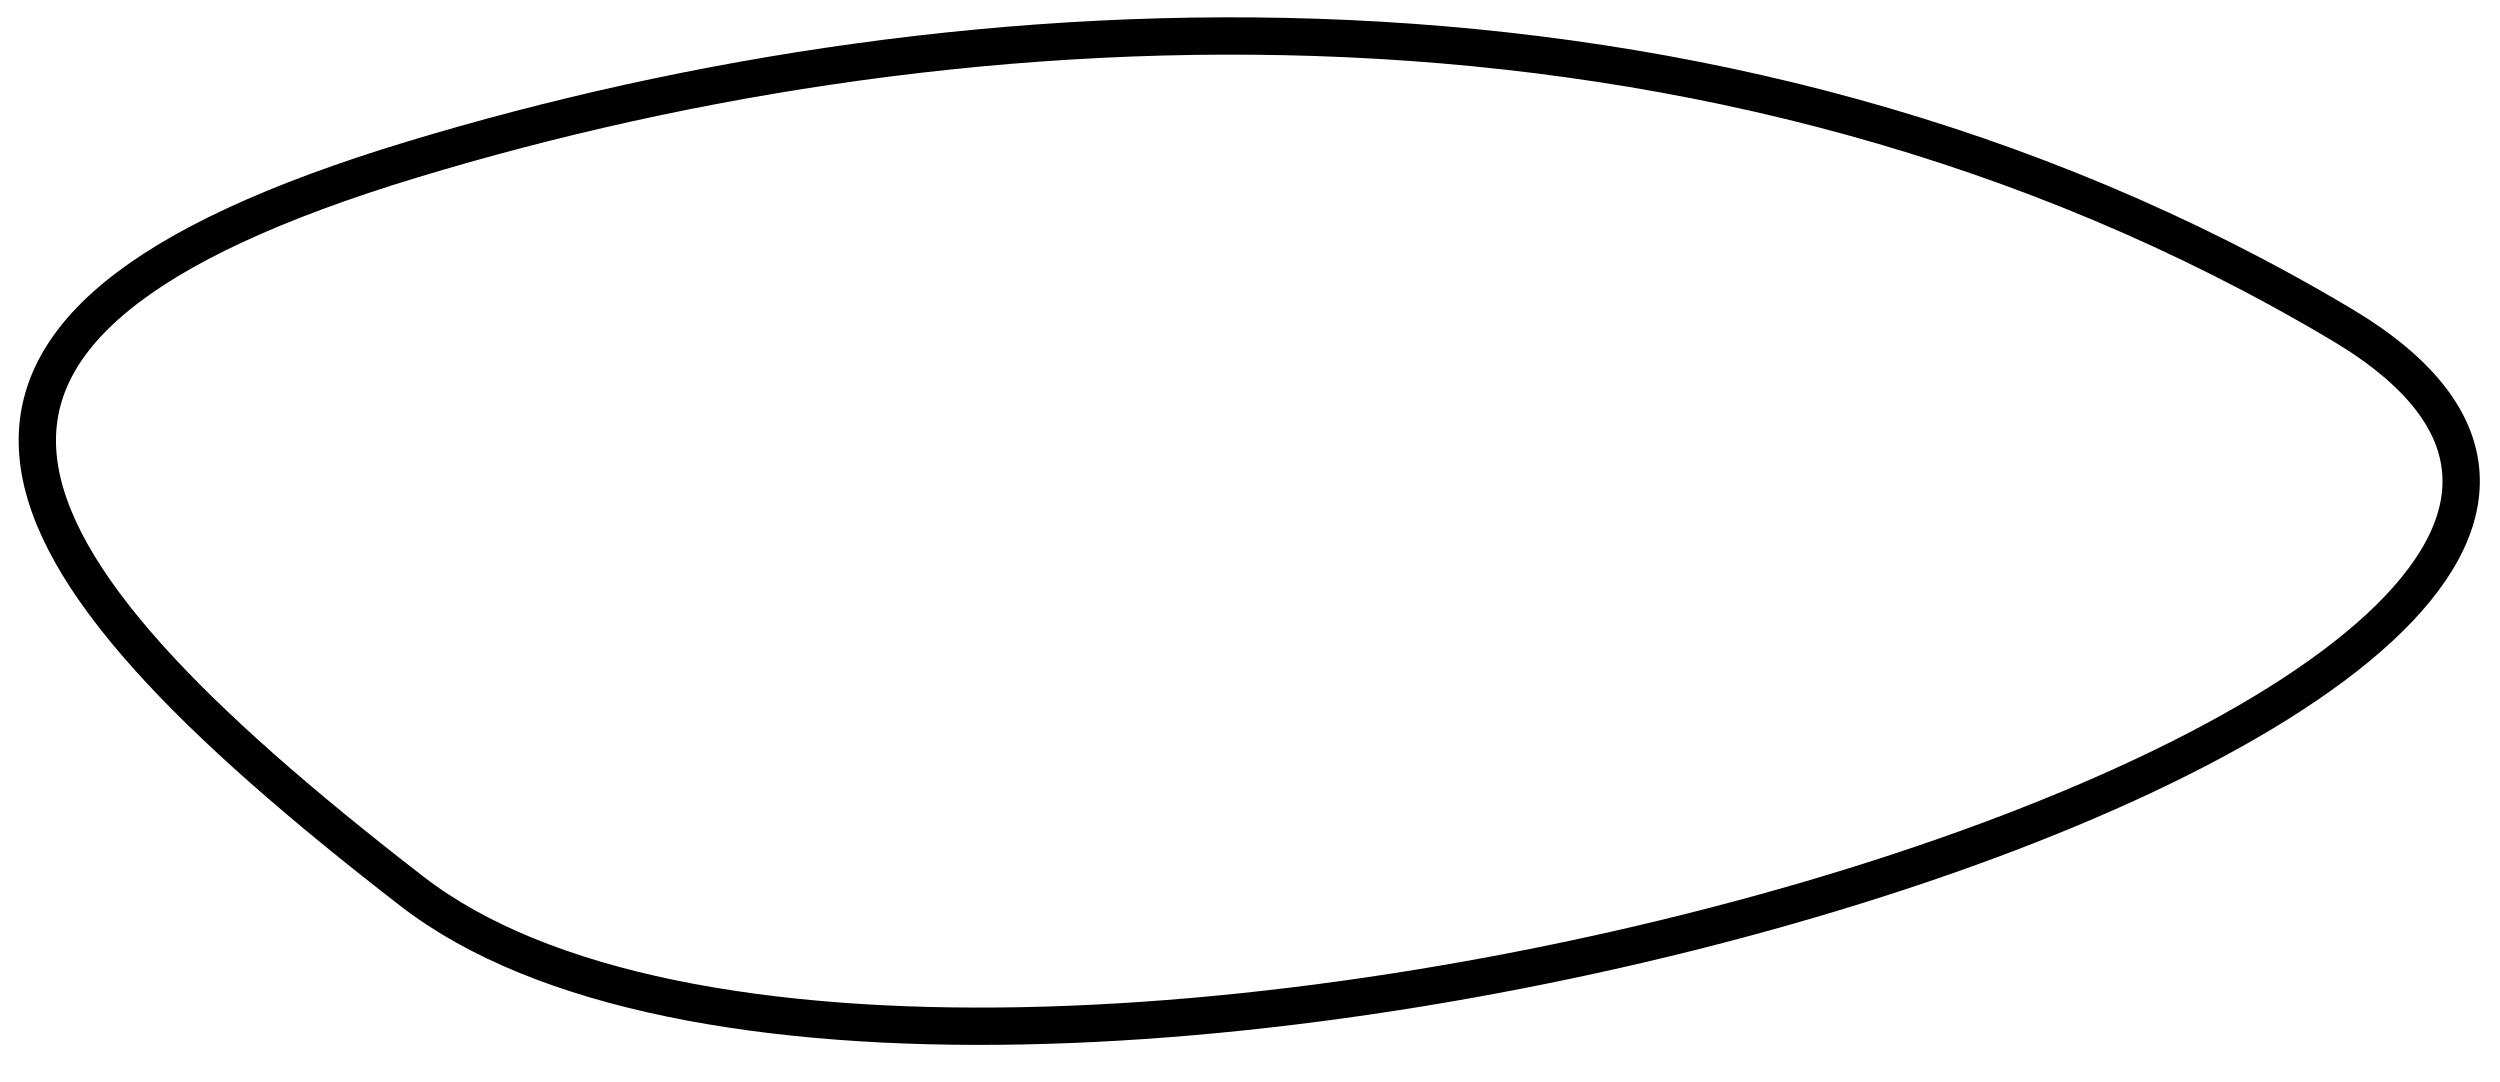 <svg width="67" height="29" viewBox="0 0 67 29" fill="none" xmlns="http://www.w3.org/2000/svg">
<path d="M62.758 8.699C45.893 -1.343 25.87 -0.219 11.046 4.276C-3.778 8.77 -0.839 14.704 11.046 23.891C25.036 34.706 79.624 18.741 62.758 8.699Z" stroke="black"/>
</svg>
